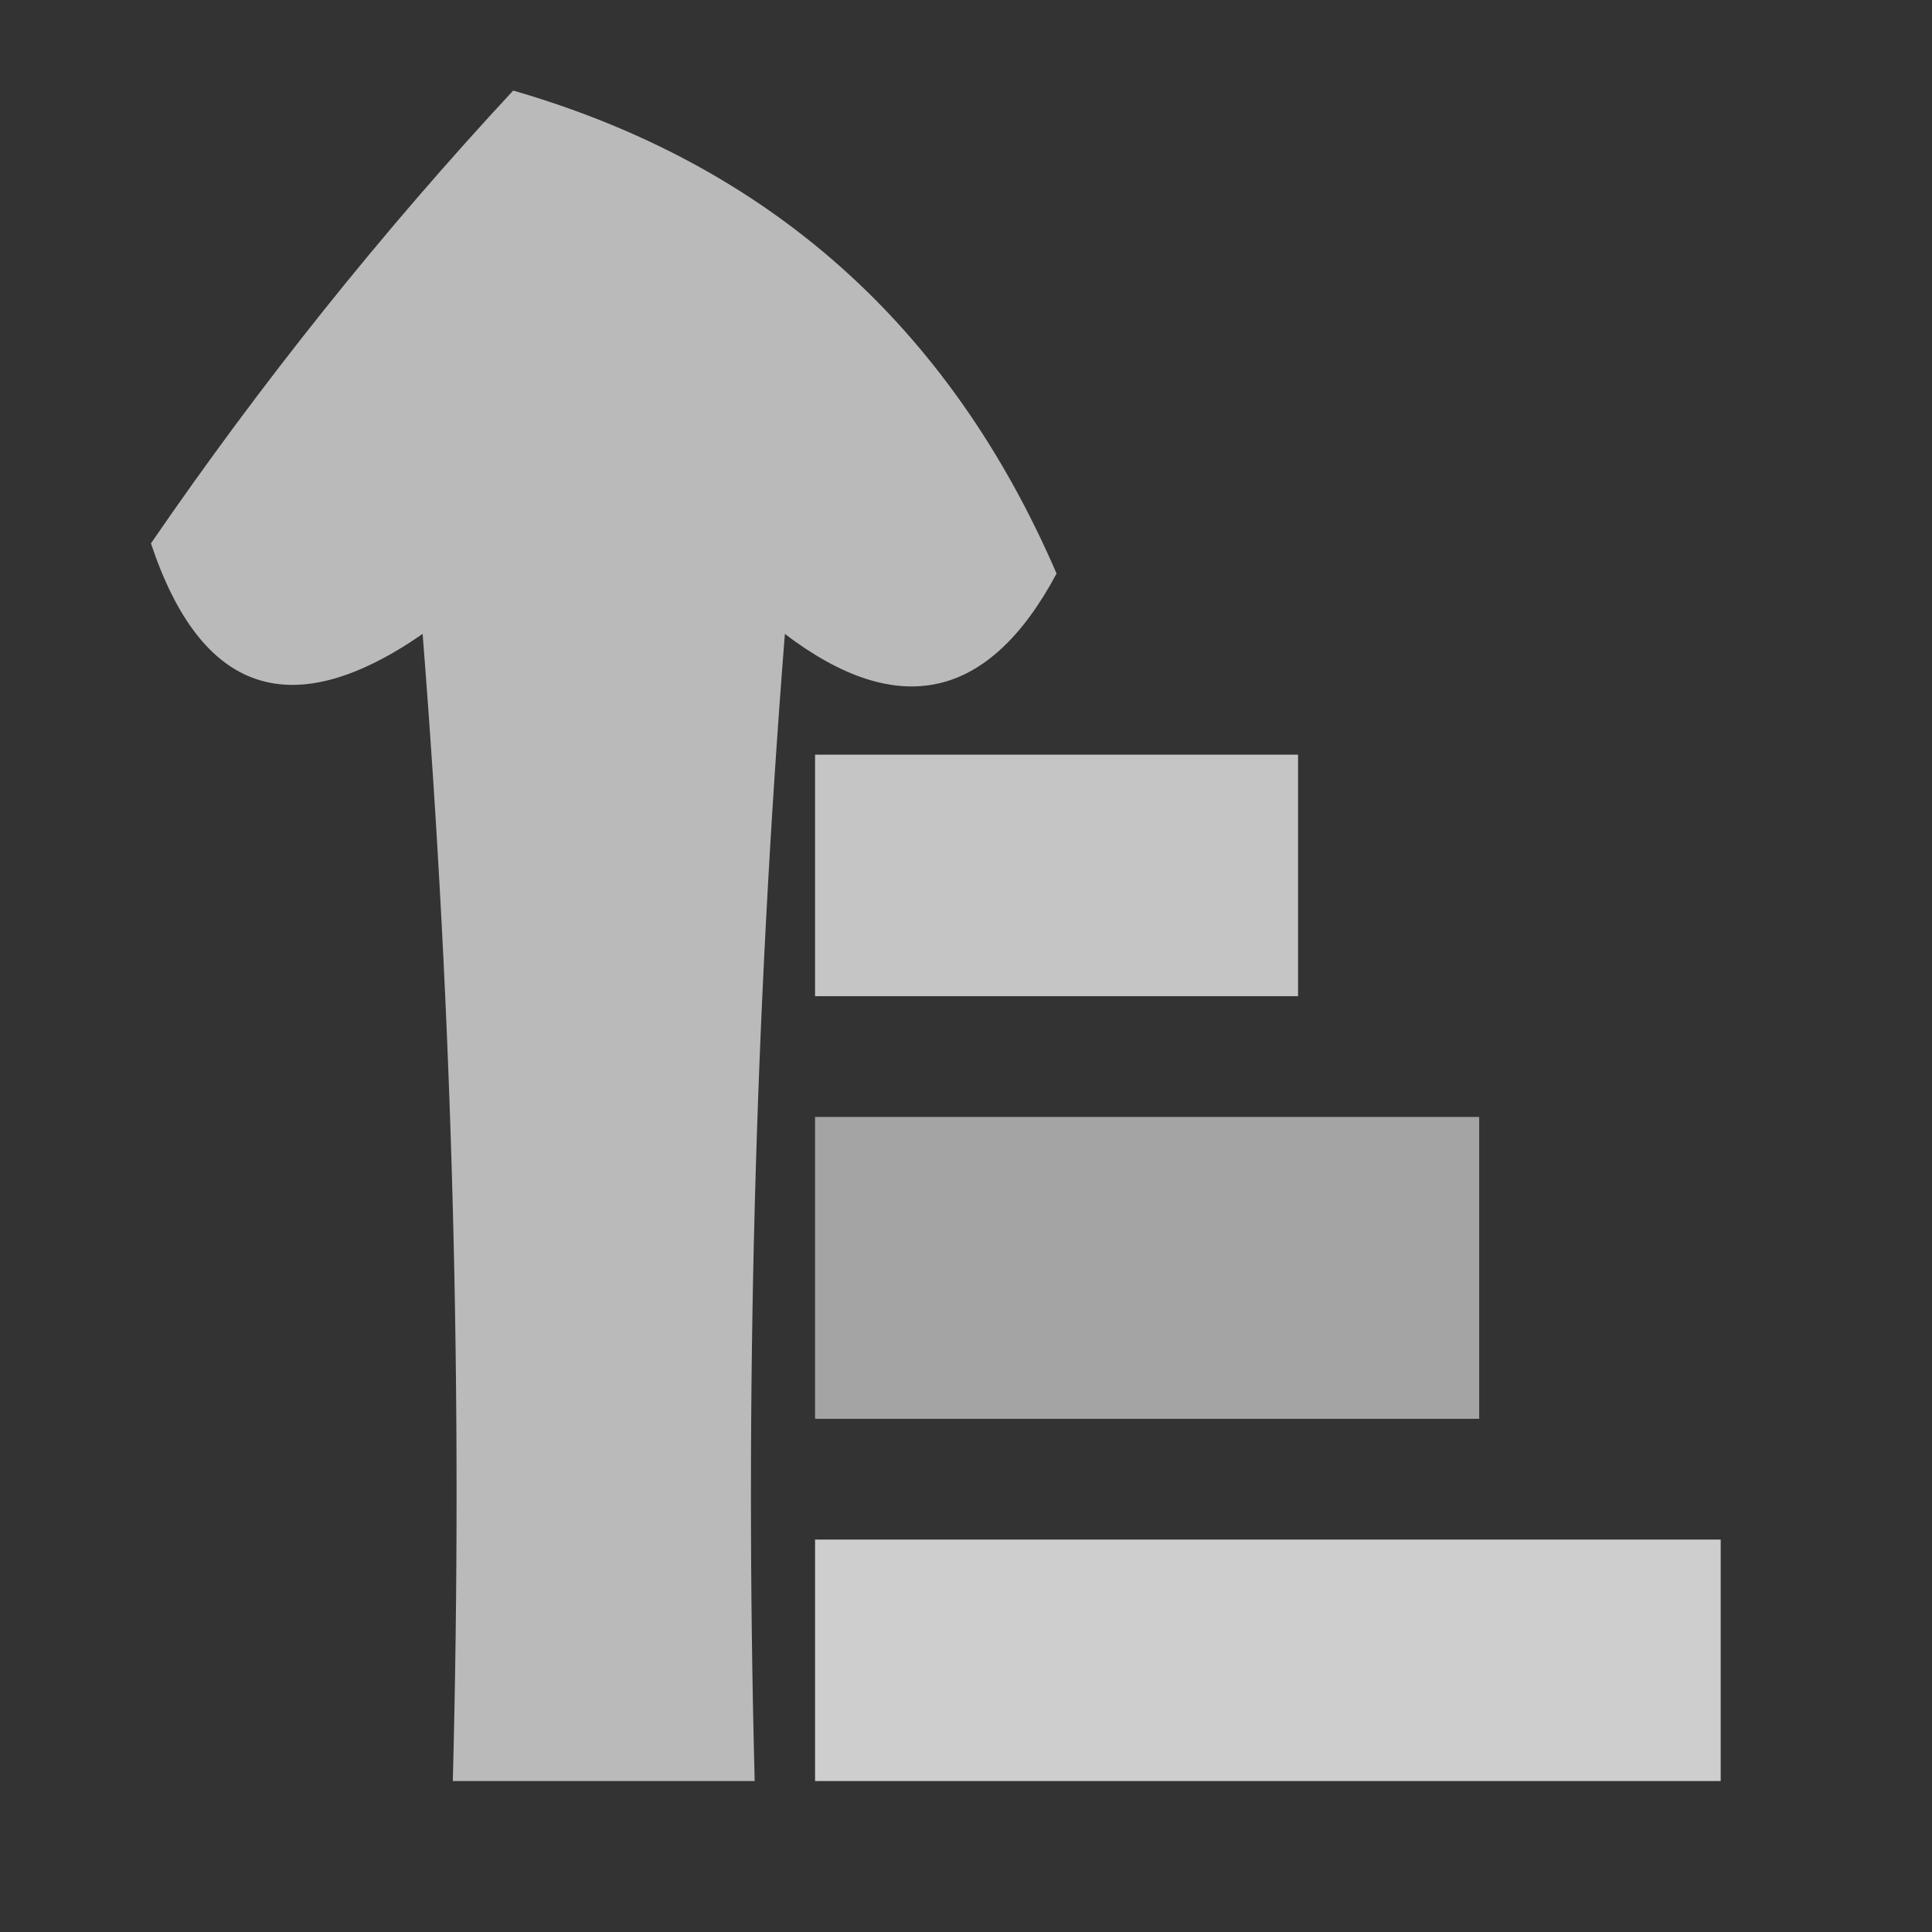 <?xml version="1.0" encoding="UTF-8"?>
<!DOCTYPE svg PUBLIC "-//W3C//DTD SVG 1.1//EN" "http://www.w3.org/Graphics/SVG/1.1/DTD/svg11.dtd">
<svg xmlns="http://www.w3.org/2000/svg" version="1.1" width="32px" height="32px" style="shape-rendering:geometricPrecision; text-rendering:geometricPrecision; image-rendering:optimizeQuality; fill-rule:evenodd; clip-rule:evenodd" xmlns:xlink="http://www.w3.org/1999/xlink">
<rect width="100%" height="100%" fill="#333333" stroke="none"/>
<g><path style="opacity:0.662" fill="#fefffe" d="M 8.5,1.5 C 12.725,2.722 15.725,5.388 17.5,9.5C 16.38,11.596 14.88,11.93 13,10.5C 12.501,16.825 12.334,23.158 12.5,29.5C 10.833,29.5 9.167,29.5 7.5,29.5C 7.666,23.158 7.5,16.825 7,10.5C 4.833,12 3.333,11.5 2.5,9C 4.32,6.348 6.32,3.848 8.5,1.5 Z"/></g>
<g><path style="opacity:0.714" fill="#fefffe" d="M 13.5,12.5 C 16.167,12.5 18.833,12.5 21.5,12.5C 21.5,13.833 21.5,15.167 21.5,16.5C 18.833,16.5 16.167,16.5 13.5,16.5C 13.5,15.167 13.5,13.833 13.5,12.5 Z"/></g>
<g><path style="opacity:0.554" fill="#fefffe" d="M 13.5,18.5 C 17.167,18.5 20.833,18.5 24.5,18.5C 24.5,20.167 24.5,21.833 24.5,23.5C 20.833,23.5 17.167,23.5 13.5,23.5C 13.5,21.833 13.5,20.167 13.5,18.5 Z"/></g>
<g><path style="opacity:0.761" fill="#fefffe" d="M 13.5,25.5 C 18.5,25.5 23.5,25.5 28.5,25.5C 28.5,26.833 28.5,28.167 28.5,29.5C 23.5,29.5 18.5,29.5 13.5,29.5C 13.5,28.167 13.5,26.833 13.5,25.5 Z"/></g>
</svg>
